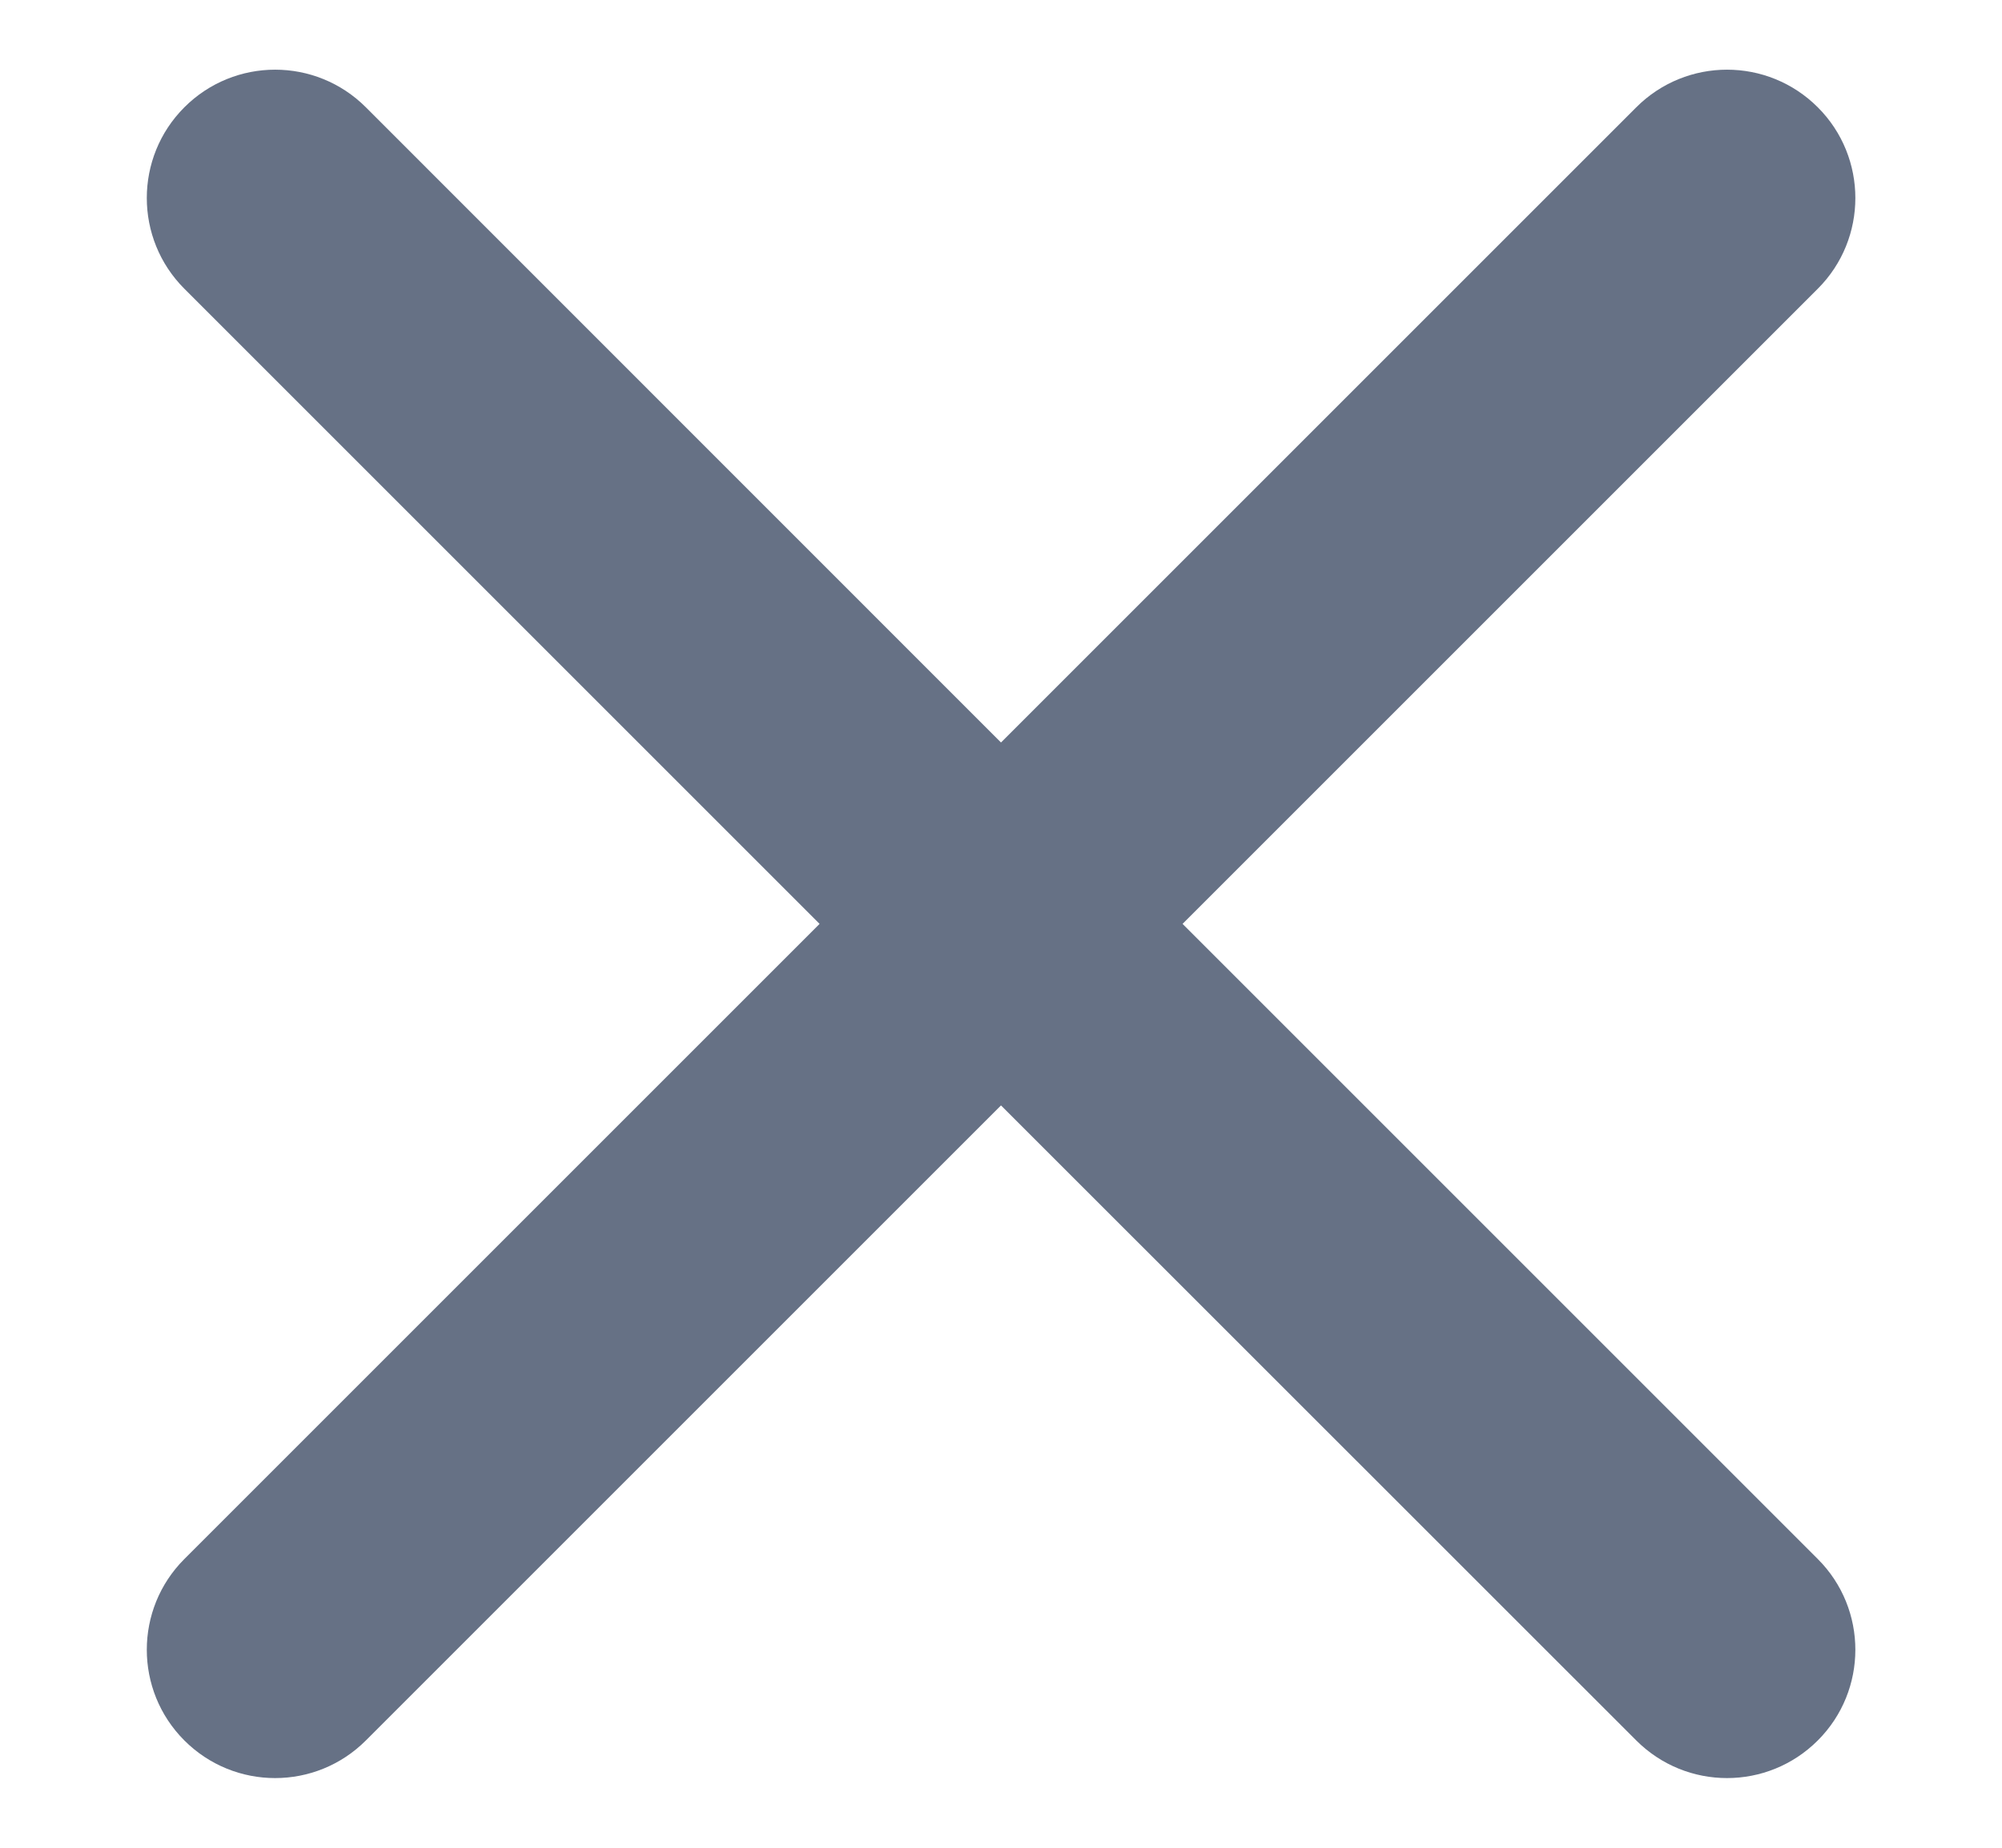 <svg width="13" height="12" viewBox="0 0 13 12" fill="none" xmlns="http://www.w3.org/2000/svg">
<path d="M2.376 0.697C2.05 0.371 1.523 0.371 1.197 0.697C0.872 1.022 0.872 1.55 1.197 1.875L5.322 6L1.197 10.125C0.872 10.45 0.872 10.978 1.197 11.303C1.523 11.629 2.05 11.629 2.376 11.303L6.5 7.179L10.625 11.303C10.951 11.629 11.478 11.629 11.804 11.303C12.129 10.978 12.129 10.45 11.804 10.125L7.679 6L11.804 1.875C12.129 1.55 12.129 1.022 11.804 0.697C11.478 0.371 10.951 0.371 10.625 0.697L6.5 4.822L2.376 0.697Z" fill="#667185"/>
</svg>
